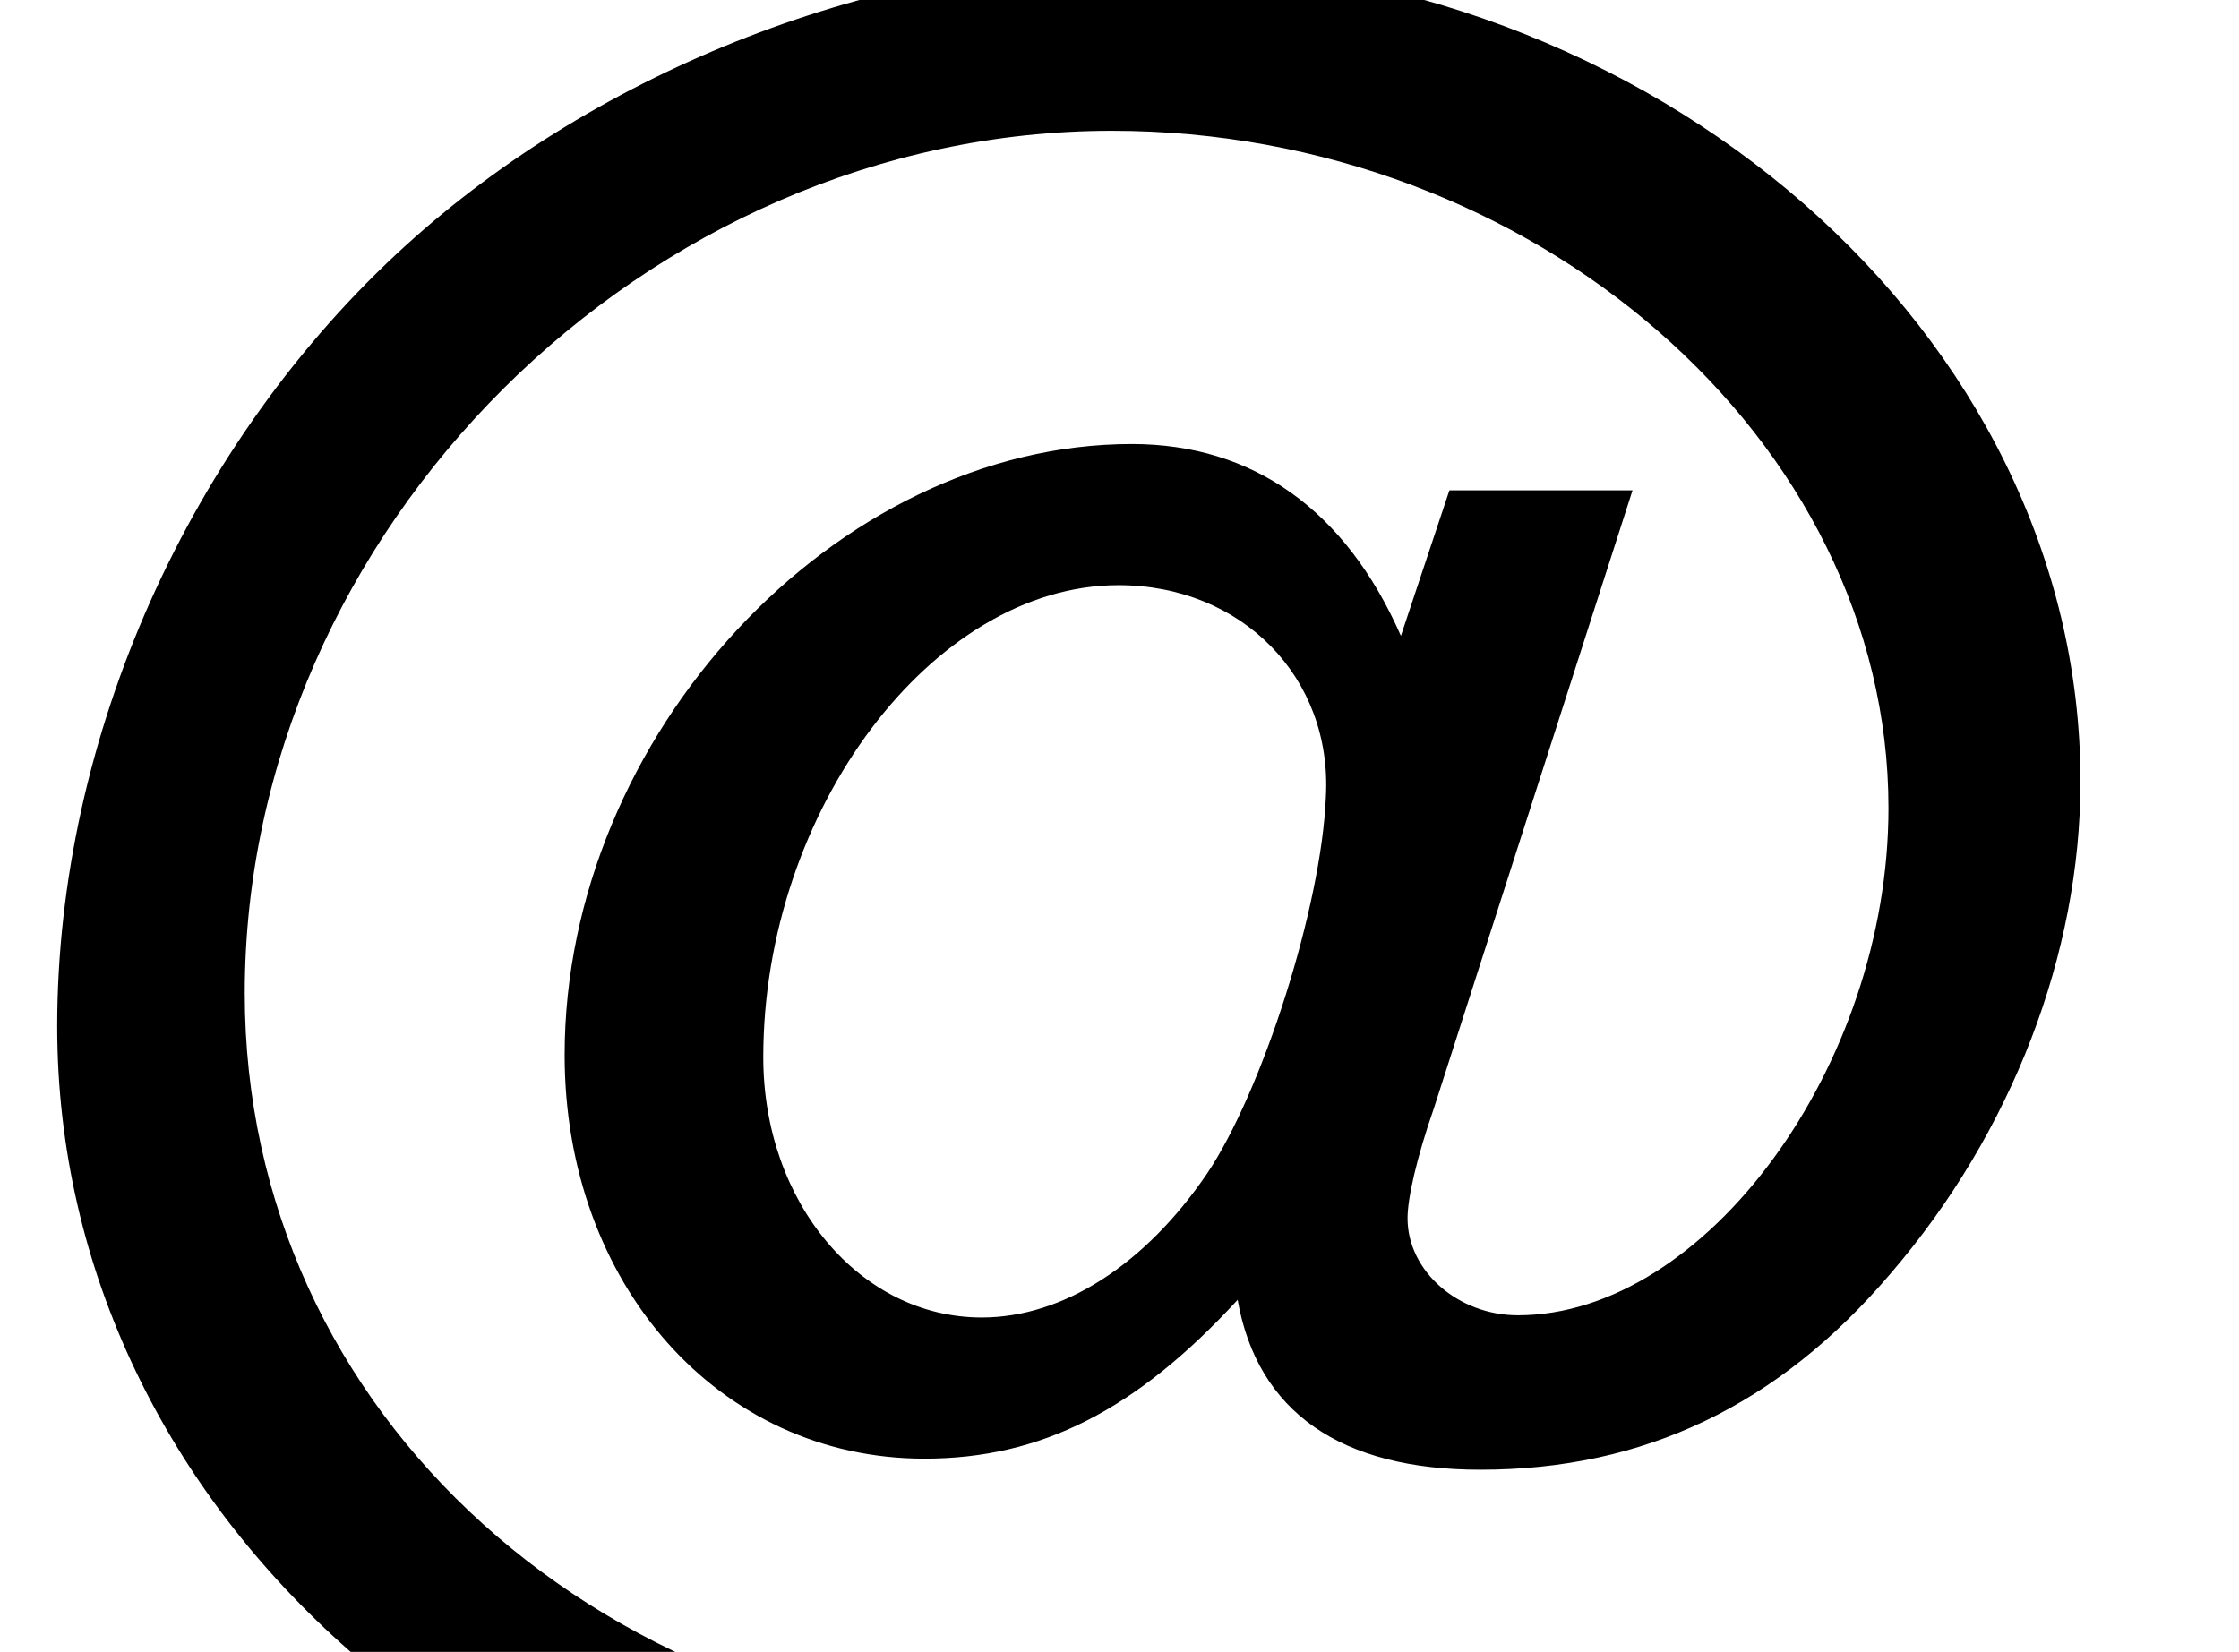 <?xml version='1.0' encoding='ISO-8859-1'?>
<!DOCTYPE svg PUBLIC "-//W3C//DTD SVG 1.1//EN" "http://www.w3.org/Graphics/SVG/1.1/DTD/svg11.dtd">
<!-- This file was generated by dvisvgm 1.2.2 (x86_64-unknown-linux-gnu) -->
<!-- Fri Nov 25 02:01:14 2016 -->
<svg height='20.979pt' version='1.1' viewBox='0 0 28.429 20.979' width='28.429pt' xmlns='http://www.w3.org/2000/svg' xmlns:xlink='http://www.w3.org/1999/xlink'>
<defs>
<path d='M16.545 -12.465L15.998 -10.823C15.376 -12.241 14.331 -12.987 12.963 -12.987C9.629 -12.987 6.568 -9.703 6.568 -6.096C6.568 -3.508 8.31 -1.543 10.624 -1.543C11.942 -1.543 13.012 -2.09 14.157 -3.334C14.381 -2.065 15.326 -1.418 16.893 -1.418C18.735 -1.418 20.252 -2.14 21.521 -3.632C22.89 -5.225 23.661 -7.24 23.661 -9.181C23.661 -14.231 18.859 -18.436 13.062 -18.436C10.101 -18.436 6.966 -17.217 4.777 -15.227C2.339 -13.012 0.846 -9.678 0.846 -6.419C0.846 -0.896 5.872 3.533 12.166 3.533C14.007 3.533 15.998 3.16 17.789 2.488L17.093 0.821C15.052 1.393 13.634 1.617 12.291 1.617C7.016 1.617 2.961 -2.04 2.961 -6.792C2.961 -12.017 7.489 -16.52 12.739 -16.52C17.491 -16.52 21.496 -13.037 21.496 -8.882C21.496 -5.971 19.431 -3.16 17.317 -3.16C16.645 -3.16 16.073 -3.657 16.073 -4.254C16.073 -4.478 16.172 -4.926 16.371 -5.498L18.61 -12.465H16.545ZM12.813 -11.395C14.207 -11.395 15.227 -10.35 15.152 -9.007C15.102 -7.763 14.43 -5.673 13.808 -4.752C13.112 -3.732 12.191 -3.135 11.271 -3.135C9.902 -3.135 8.808 -4.429 8.808 -6.071C8.808 -8.857 10.723 -11.395 12.813 -11.395Z' id='g1-64'/>
</defs>
<g id='page1' transform='matrix(1.126 0 0 1.126 -63.986 -61.189)'>
<use x='56.625' xlink:href='#g1-64' y='72.337'/>
</g>
</svg>
